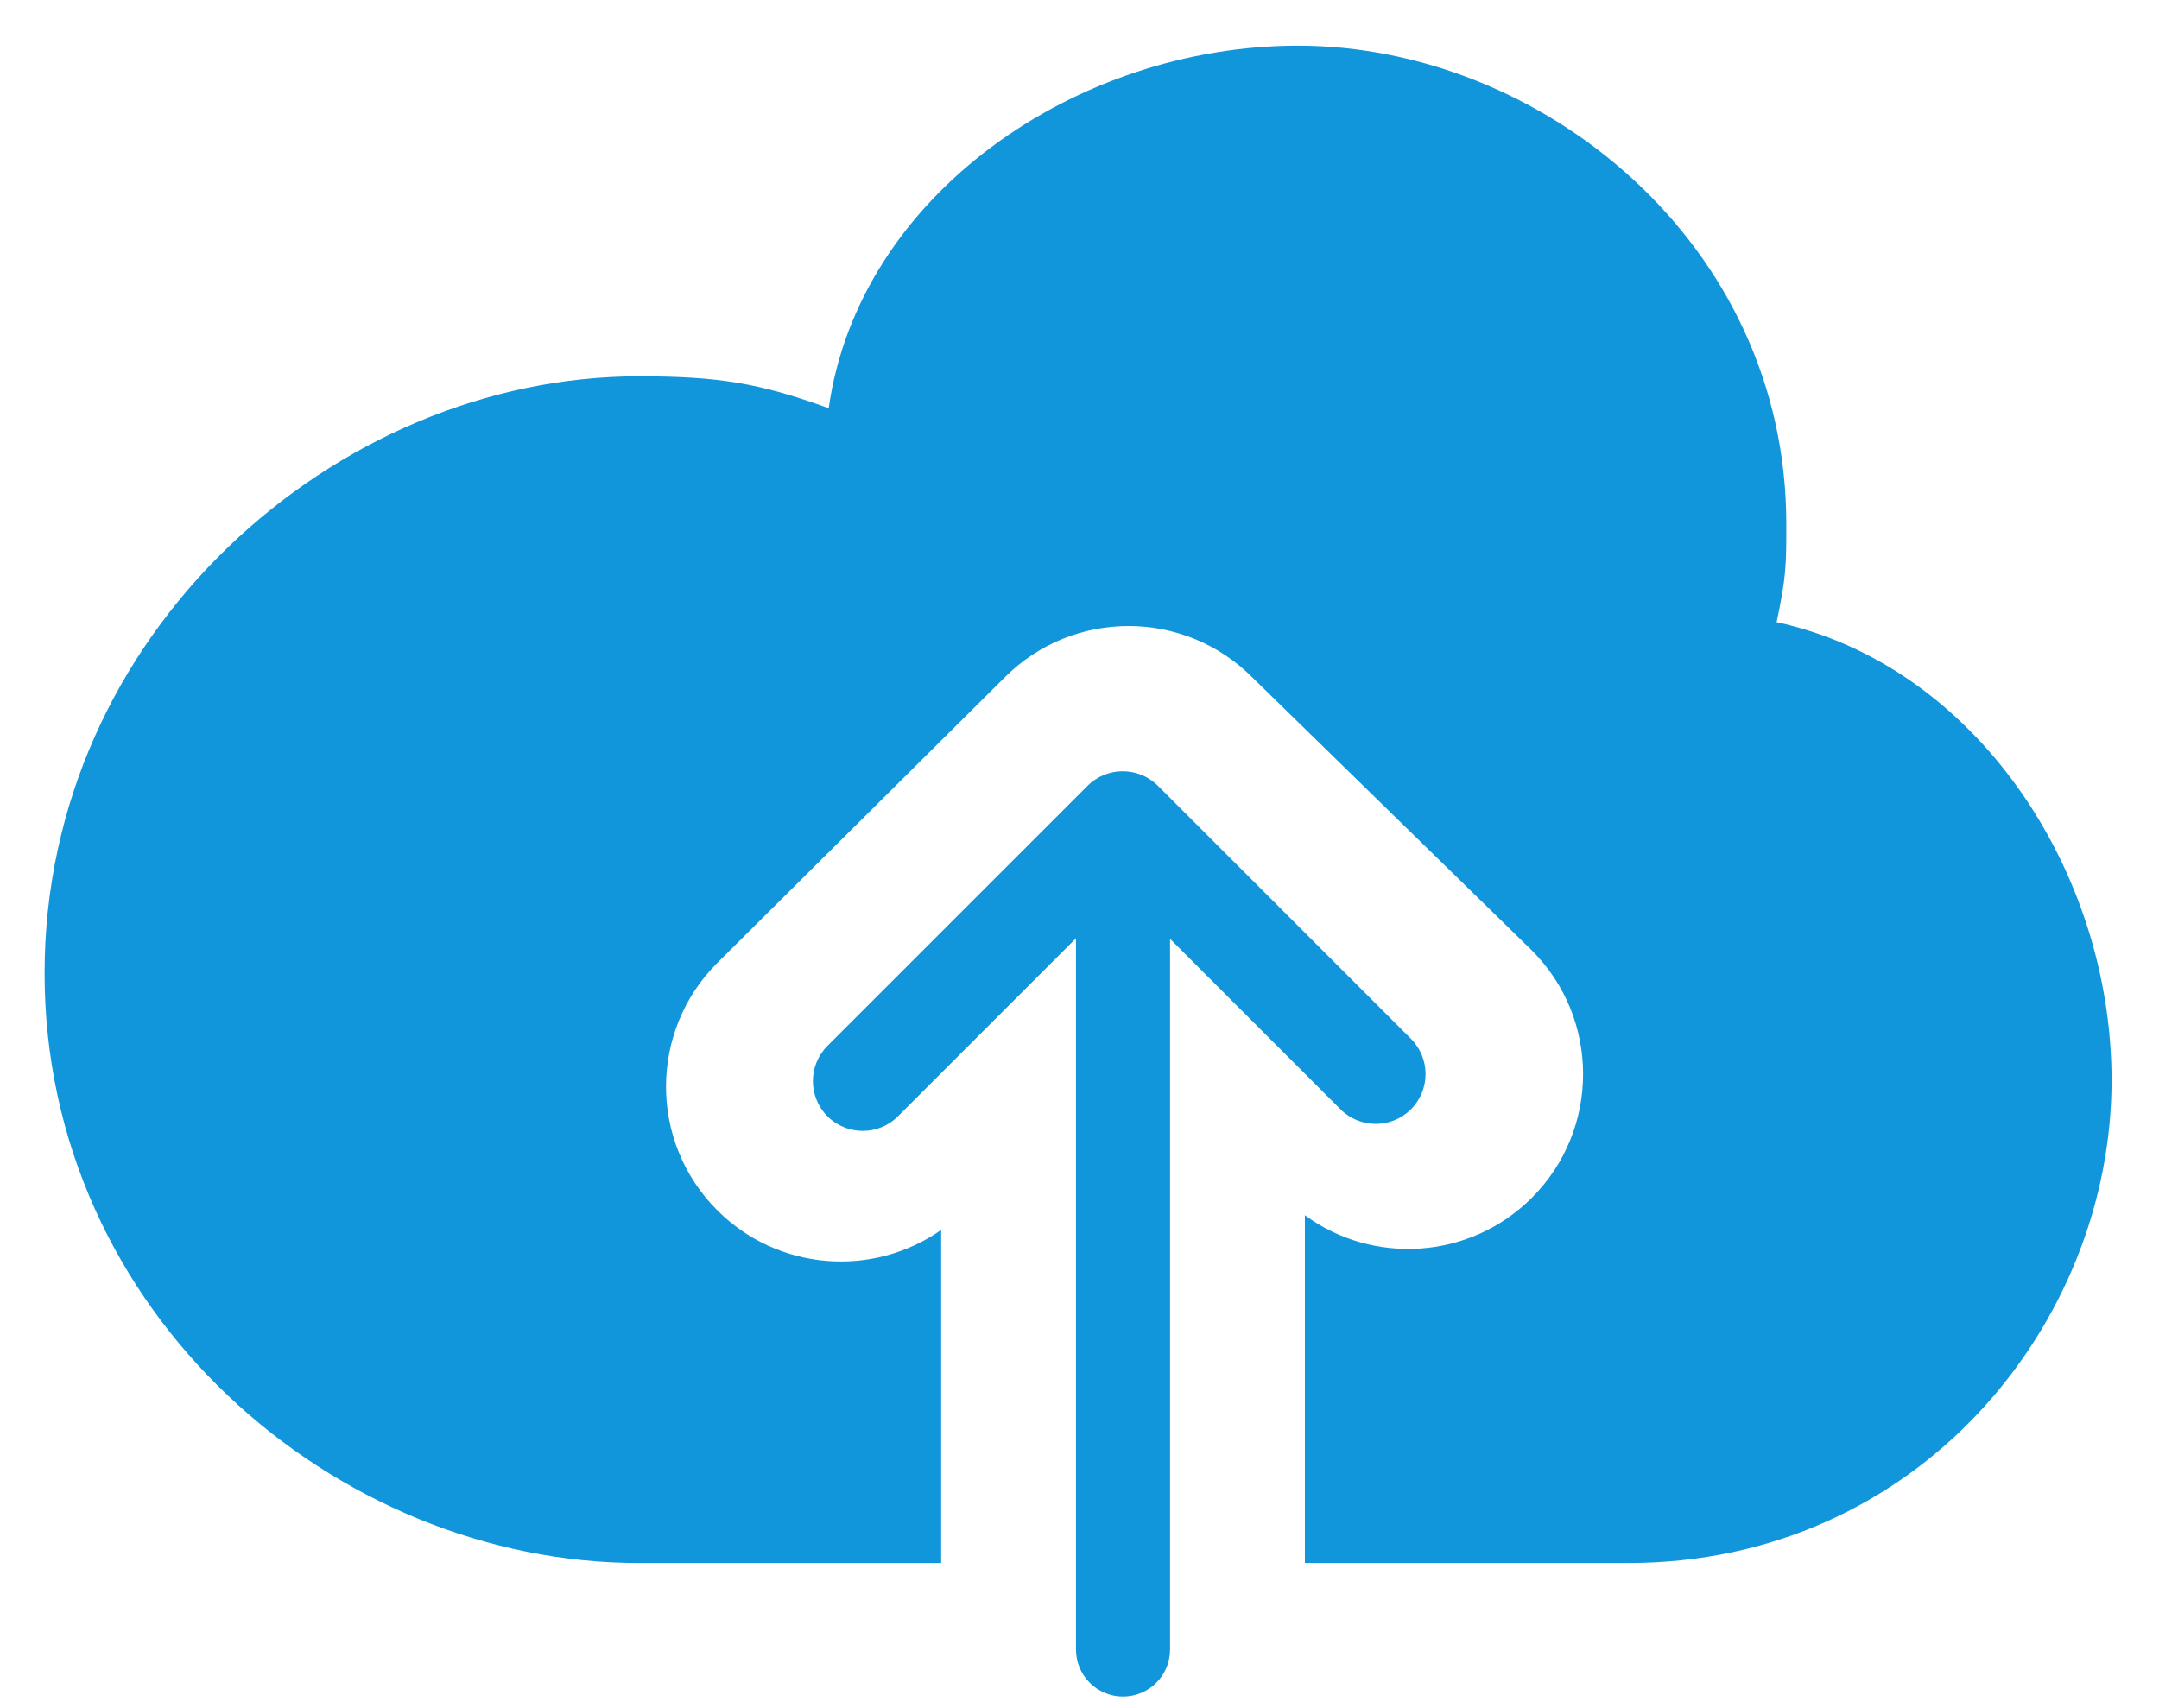 <?xml version="1.0" standalone="no"?><!DOCTYPE svg PUBLIC "-//W3C//DTD SVG 1.1//EN" "http://www.w3.org/Graphics/SVG/1.1/DTD/svg11.dtd"><svg t="1587268897623" class="icon" viewBox="0 0 1294 1024" version="1.1" xmlns="http://www.w3.org/2000/svg" p-id="2598" xmlns:xlink="http://www.w3.org/1999/xlink" width="252.734" height="200"><defs><style type="text/css"></style></defs><path d="M701.277 562.773 701.277 988.766C701.277 1004.336 688.655 1016.957 673.085 1016.957 657.516 1016.957 644.894 1004.336 644.894 988.766L644.894 562.433 538.194 669.132C526.53 680.797 507.618 680.797 495.953 669.132 484.289 657.468 484.289 638.556 495.953 626.891L651.795 471.05C663.459 459.386 682.371 459.386 694.036 471.05L777.324 554.339 845.665 622.68C857.33 634.344 857.33 653.256 845.665 664.921 834.001 676.585 815.089 676.585 803.424 664.921L735.083 596.579 701.277 562.773ZM782.077 728.426 782.077 936.924 896.942 936.924 975.759 936.924C1149.76 936.924 1265.569 793.095 1265.569 647.576 1265.569 521.26 1183.453 398.597 1064.816 372.938 1070.622 345.493 1070.622 338.893 1070.622 313.993 1070.622 145.605 923.447 27.375 777.928 27.375 645.073 27.375 514.788 116.843 496.668 244.694 455.438 229.704 430.775 225.572 382.917 225.572 201.018 225.572 26.727 379.638 26.727 583.368 26.727 787.099 201.018 936.924 382.917 936.924L448.884 936.924 564.094 936.924 564.094 737.247C523.203 765.923 466.412 761.994 429.878 725.461 388.942 684.525 388.942 618.155 429.878 577.22L602.259 405.961C643.194 365.025 709.564 365.025 750.5 405.961L918.125 569.713C959.061 610.649 959.061 677.019 918.125 717.955 881.043 755.037 823.089 758.528 782.077 728.426Z" p-id="2599" fill="#1296db"></path></svg>